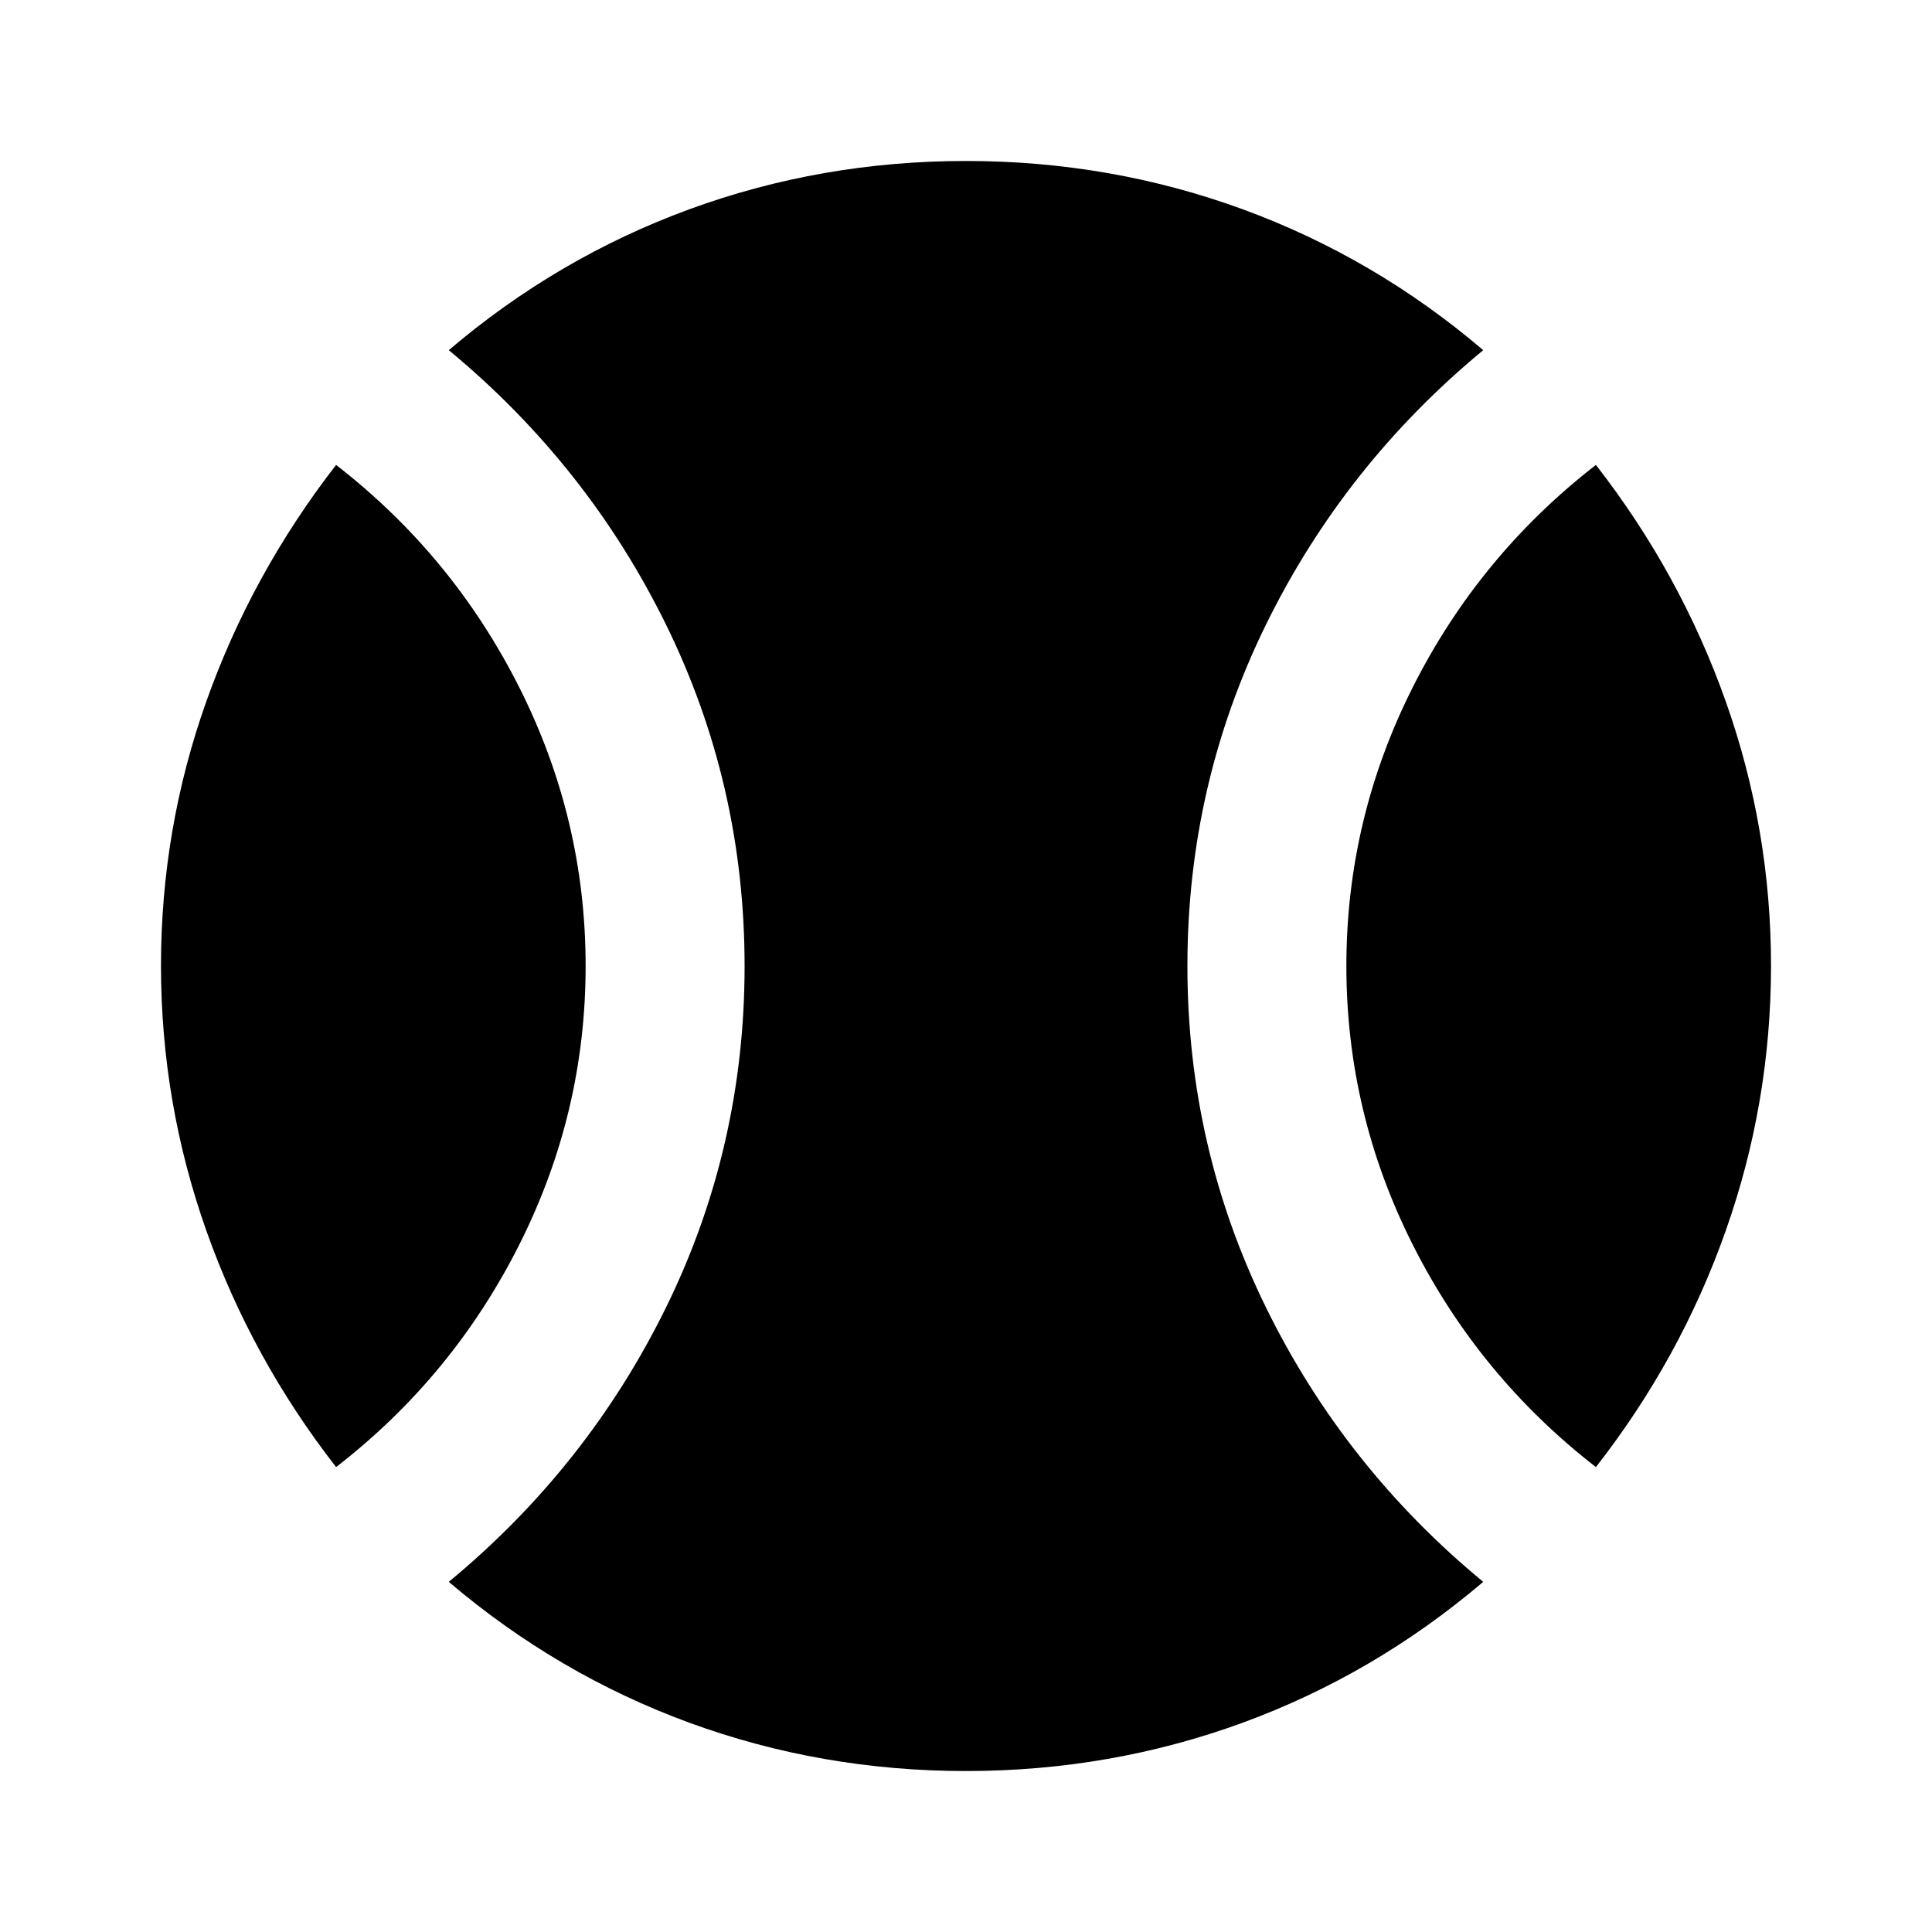 <svg width="25" height="25" viewBox="0 0 25 25" fill="none" xmlns="http://www.w3.org/2000/svg">
<path d="M4.349 18.984C3.62 18.047 3.06 17.027 2.67 15.925C2.28 14.823 2.084 13.681 2.083 12.5C2.083 11.319 2.278 10.178 2.67 9.076C3.061 7.975 3.621 6.955 4.349 6.016C5.356 6.797 6.146 7.756 6.719 8.894C7.292 10.031 7.578 11.233 7.578 12.5C7.578 13.767 7.292 14.969 6.719 16.107C6.146 17.245 5.356 18.205 4.349 18.984ZM12.5 22.917C11.25 22.917 10.057 22.708 8.92 22.292C7.783 21.875 6.745 21.267 5.807 20.469C7.005 19.479 7.943 18.294 8.62 16.915C9.297 15.535 9.635 14.063 9.635 12.5C9.635 10.937 9.297 9.466 8.62 8.086C7.943 6.707 7.005 5.522 5.807 4.531C6.745 3.733 7.782 3.125 8.92 2.708C10.057 2.292 11.251 2.083 12.5 2.083C13.749 2.083 14.943 2.292 16.081 2.708C17.219 3.125 18.257 3.733 19.193 4.531C17.995 5.521 17.057 6.706 16.38 8.086C15.703 9.467 15.365 10.938 15.365 12.5C15.365 14.062 15.703 15.533 16.38 16.915C17.057 18.296 17.995 19.481 19.193 20.469C18.255 21.267 17.218 21.875 16.08 22.292C14.943 22.708 13.749 22.917 12.5 22.917ZM20.651 18.984C19.644 18.203 18.854 17.244 18.281 16.107C17.708 14.97 17.422 13.768 17.422 12.5C17.422 11.232 17.708 10.03 18.281 8.893C18.854 7.756 19.644 6.797 20.651 6.016C21.38 6.953 21.94 7.973 22.331 9.076C22.722 10.179 22.917 11.32 22.917 12.5C22.916 13.68 22.721 14.822 22.331 15.925C21.942 17.029 21.382 18.048 20.651 18.984Z" fill="currentColor"/>
</svg>
